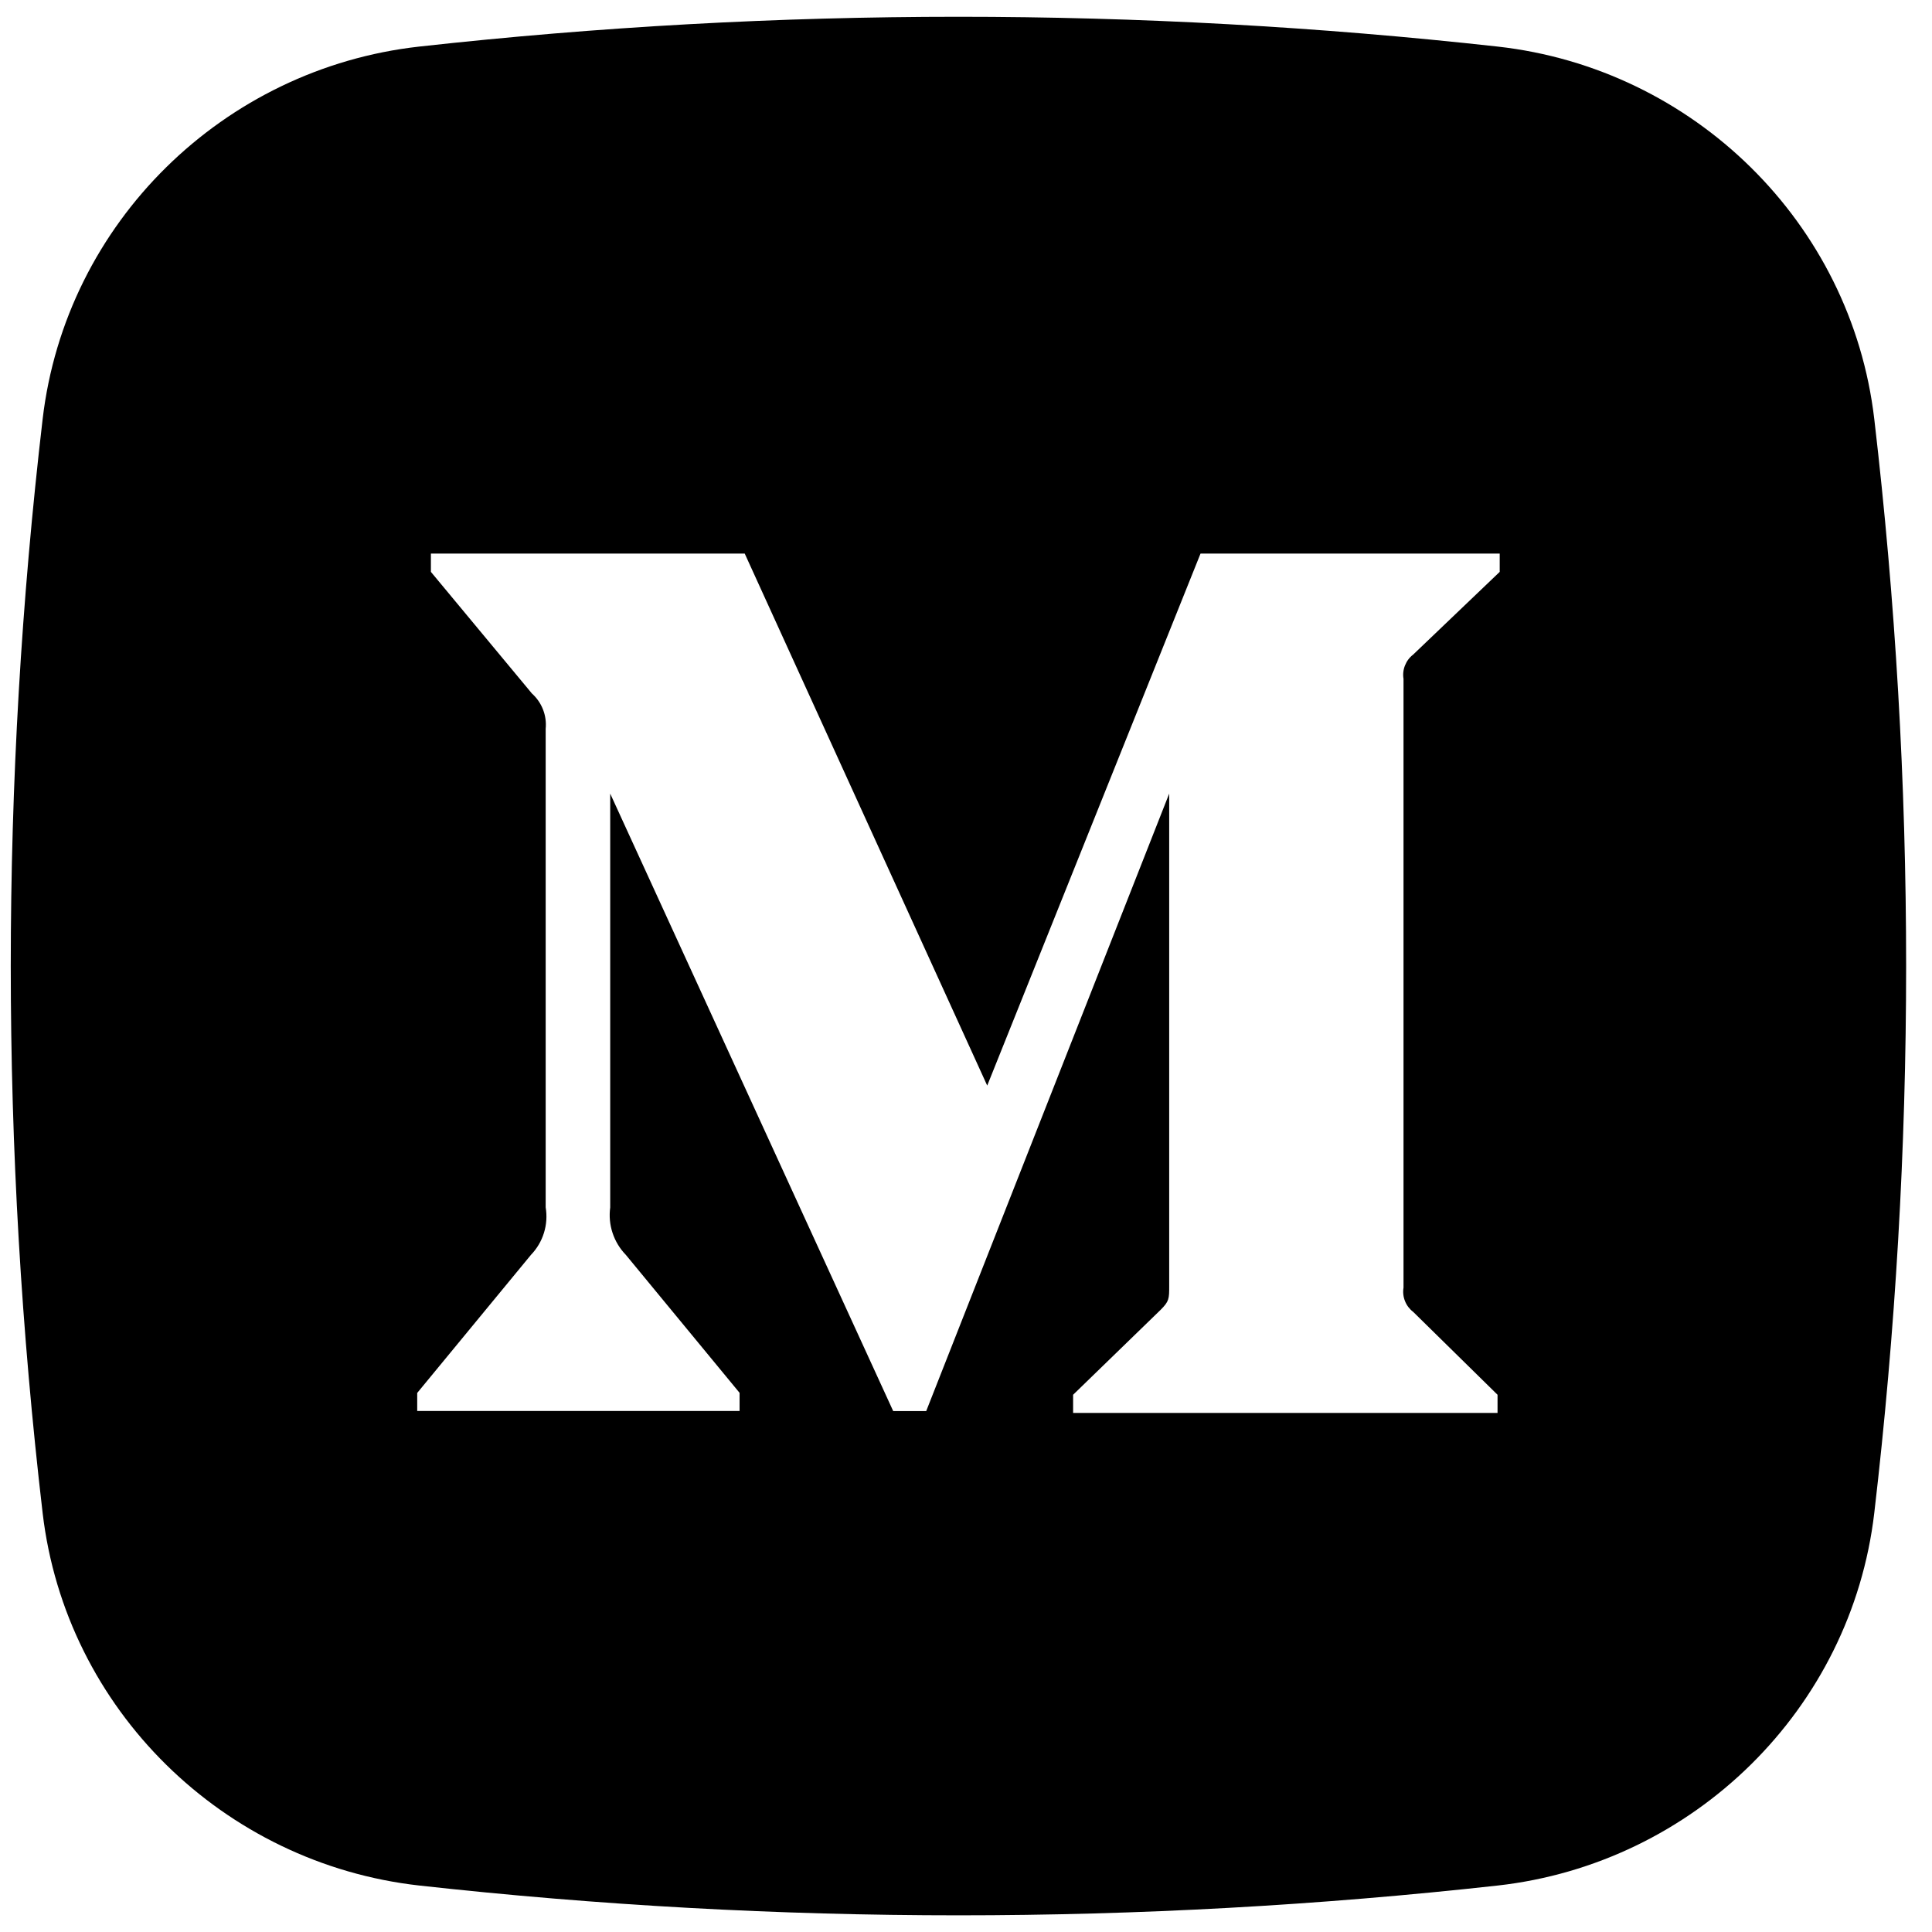 <svg width="57" height="57" viewBox="0 0 57 57" fill="none" xmlns="http://www.w3.org/2000/svg">
<path fill-rule="evenodd" clip-rule="evenodd" d="M12.37 1.374C22.942 0.202 33.612 0.202 44.185 1.374C49.962 2.019 54.618 6.567 55.297 12.364C56.55 23.085 56.55 33.915 55.297 44.636C54.618 50.433 49.962 54.981 44.188 55.629C33.615 56.801 22.944 56.801 12.37 55.629C6.593 54.981 1.937 50.433 1.258 44.639C0.004 33.917 0.004 23.086 1.258 12.364C1.937 6.567 6.593 2.019 12.37 1.374ZM41.691 19.314L44.246 16.872V16.333H35.419L29.126 32.028L21.972 16.333H12.713V16.872L15.694 20.461C15.839 20.591 15.951 20.753 16.021 20.934C16.092 21.115 16.118 21.311 16.099 21.504V35.62C16.141 35.871 16.124 36.129 16.049 36.371C15.974 36.615 15.843 36.837 15.667 37.02L12.309 41.096V41.628H21.82V41.093L18.465 37.023C18.287 36.84 18.153 36.619 18.073 36.377C17.992 36.134 17.969 35.877 18.003 35.624V23.414L26.352 41.631H27.326L34.495 23.414V37.932C34.495 38.319 34.495 38.392 34.239 38.647L31.66 41.15V41.686H44.182V41.15L41.694 38.705C41.586 38.623 41.502 38.513 41.452 38.387C41.401 38.261 41.386 38.124 41.408 37.99V20.029C41.386 19.895 41.401 19.758 41.452 19.632C41.502 19.506 41.583 19.396 41.691 19.314Z" fill="black"/>
</svg>
